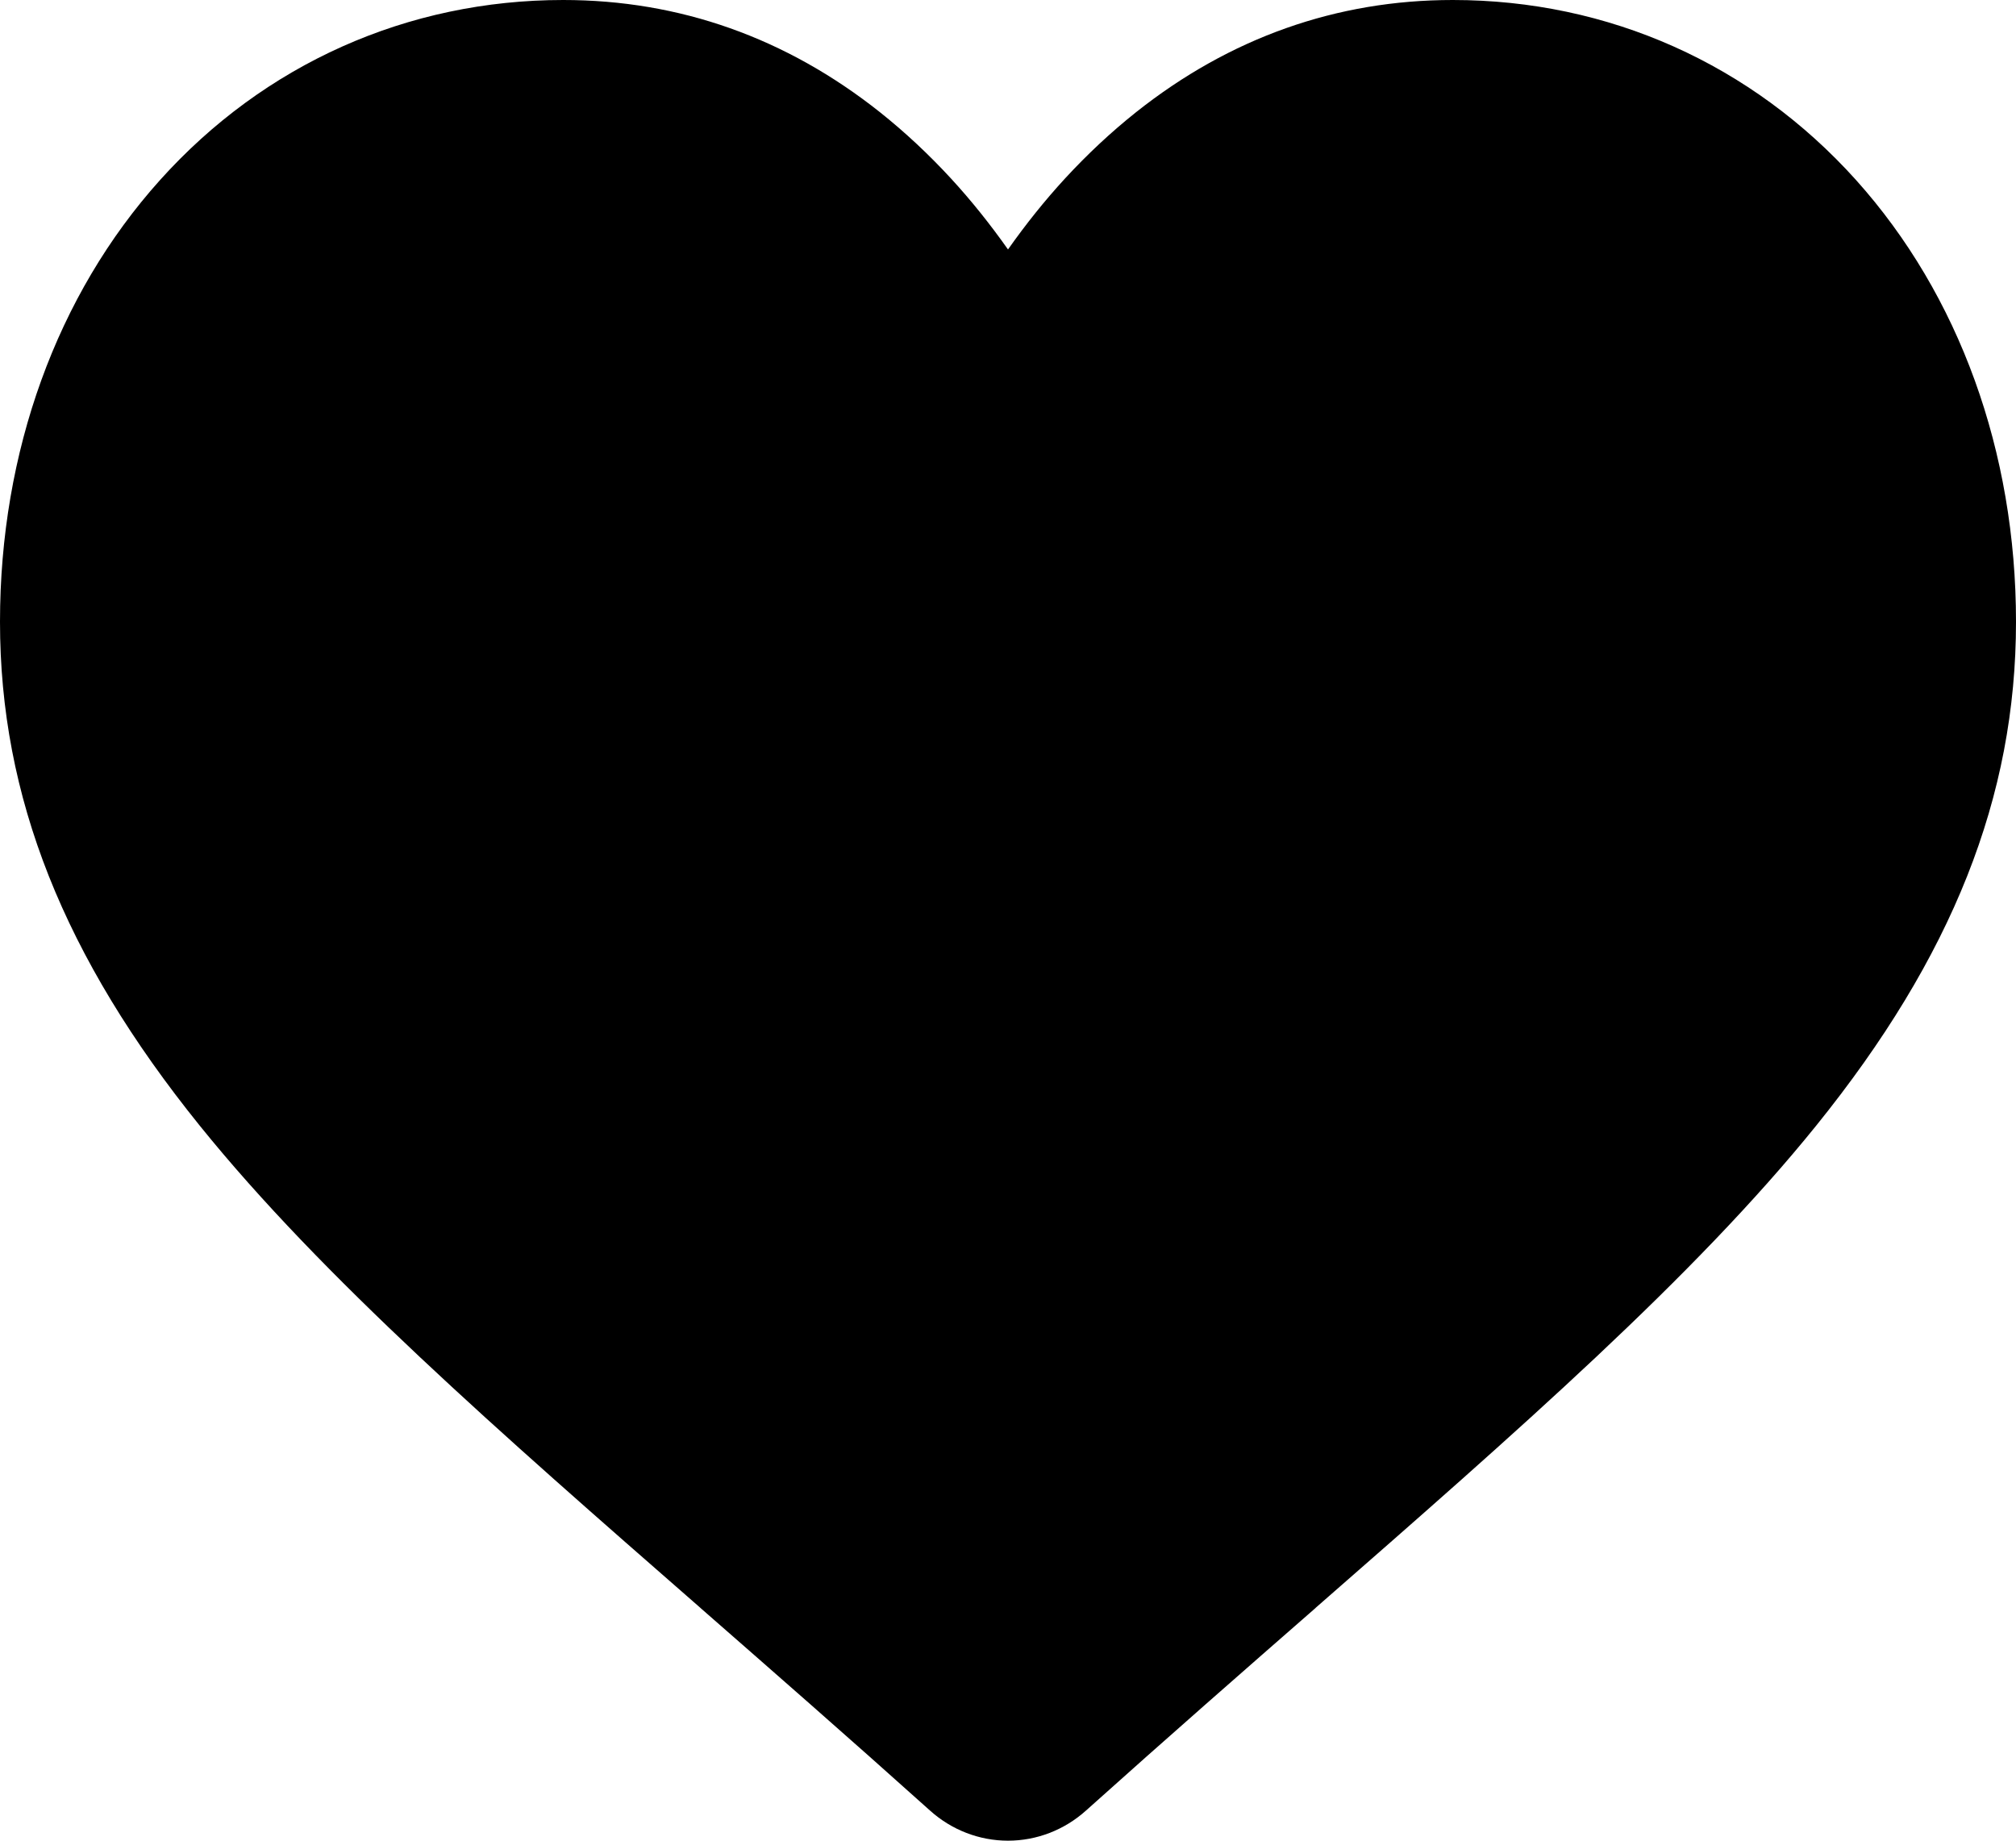 <svg width="23" height="21" viewBox="0 0 23 21" fill="none" xmlns="http://www.w3.org/2000/svg">
<path fill-rule="evenodd" clip-rule="evenodd" d="M12.389 20.657C13.32 19.822 14.217 19.037 15.009 18.345L15.009 18.344C17.326 16.318 19.327 14.568 20.719 12.844C22.275 10.917 23 9.09 23 7.094C23 5.154 22.352 3.365 21.176 2.055C19.985 0.73 18.351 0 16.575 0C15.247 0 14.031 0.431 12.961 1.28C12.676 1.507 12.405 1.76 12.149 2.038C11.92 2.287 11.704 2.557 11.5 2.846C11.296 2.557 11.08 2.287 10.851 2.038C10.595 1.76 10.324 1.507 10.039 1.28C8.969 0.431 7.753 0 6.425 0C4.649 0 3.015 0.73 1.825 2.055C0.648 3.365 0 5.154 0 7.094C0 9.09 0.725 10.917 2.281 12.845C3.673 14.569 5.674 16.319 7.992 18.345L7.996 18.349C8.786 19.04 9.682 19.823 10.611 20.657C10.857 20.878 11.173 21 11.5 21C11.827 21 12.143 20.878 12.389 20.657Z" fill="black"/>
</svg>
